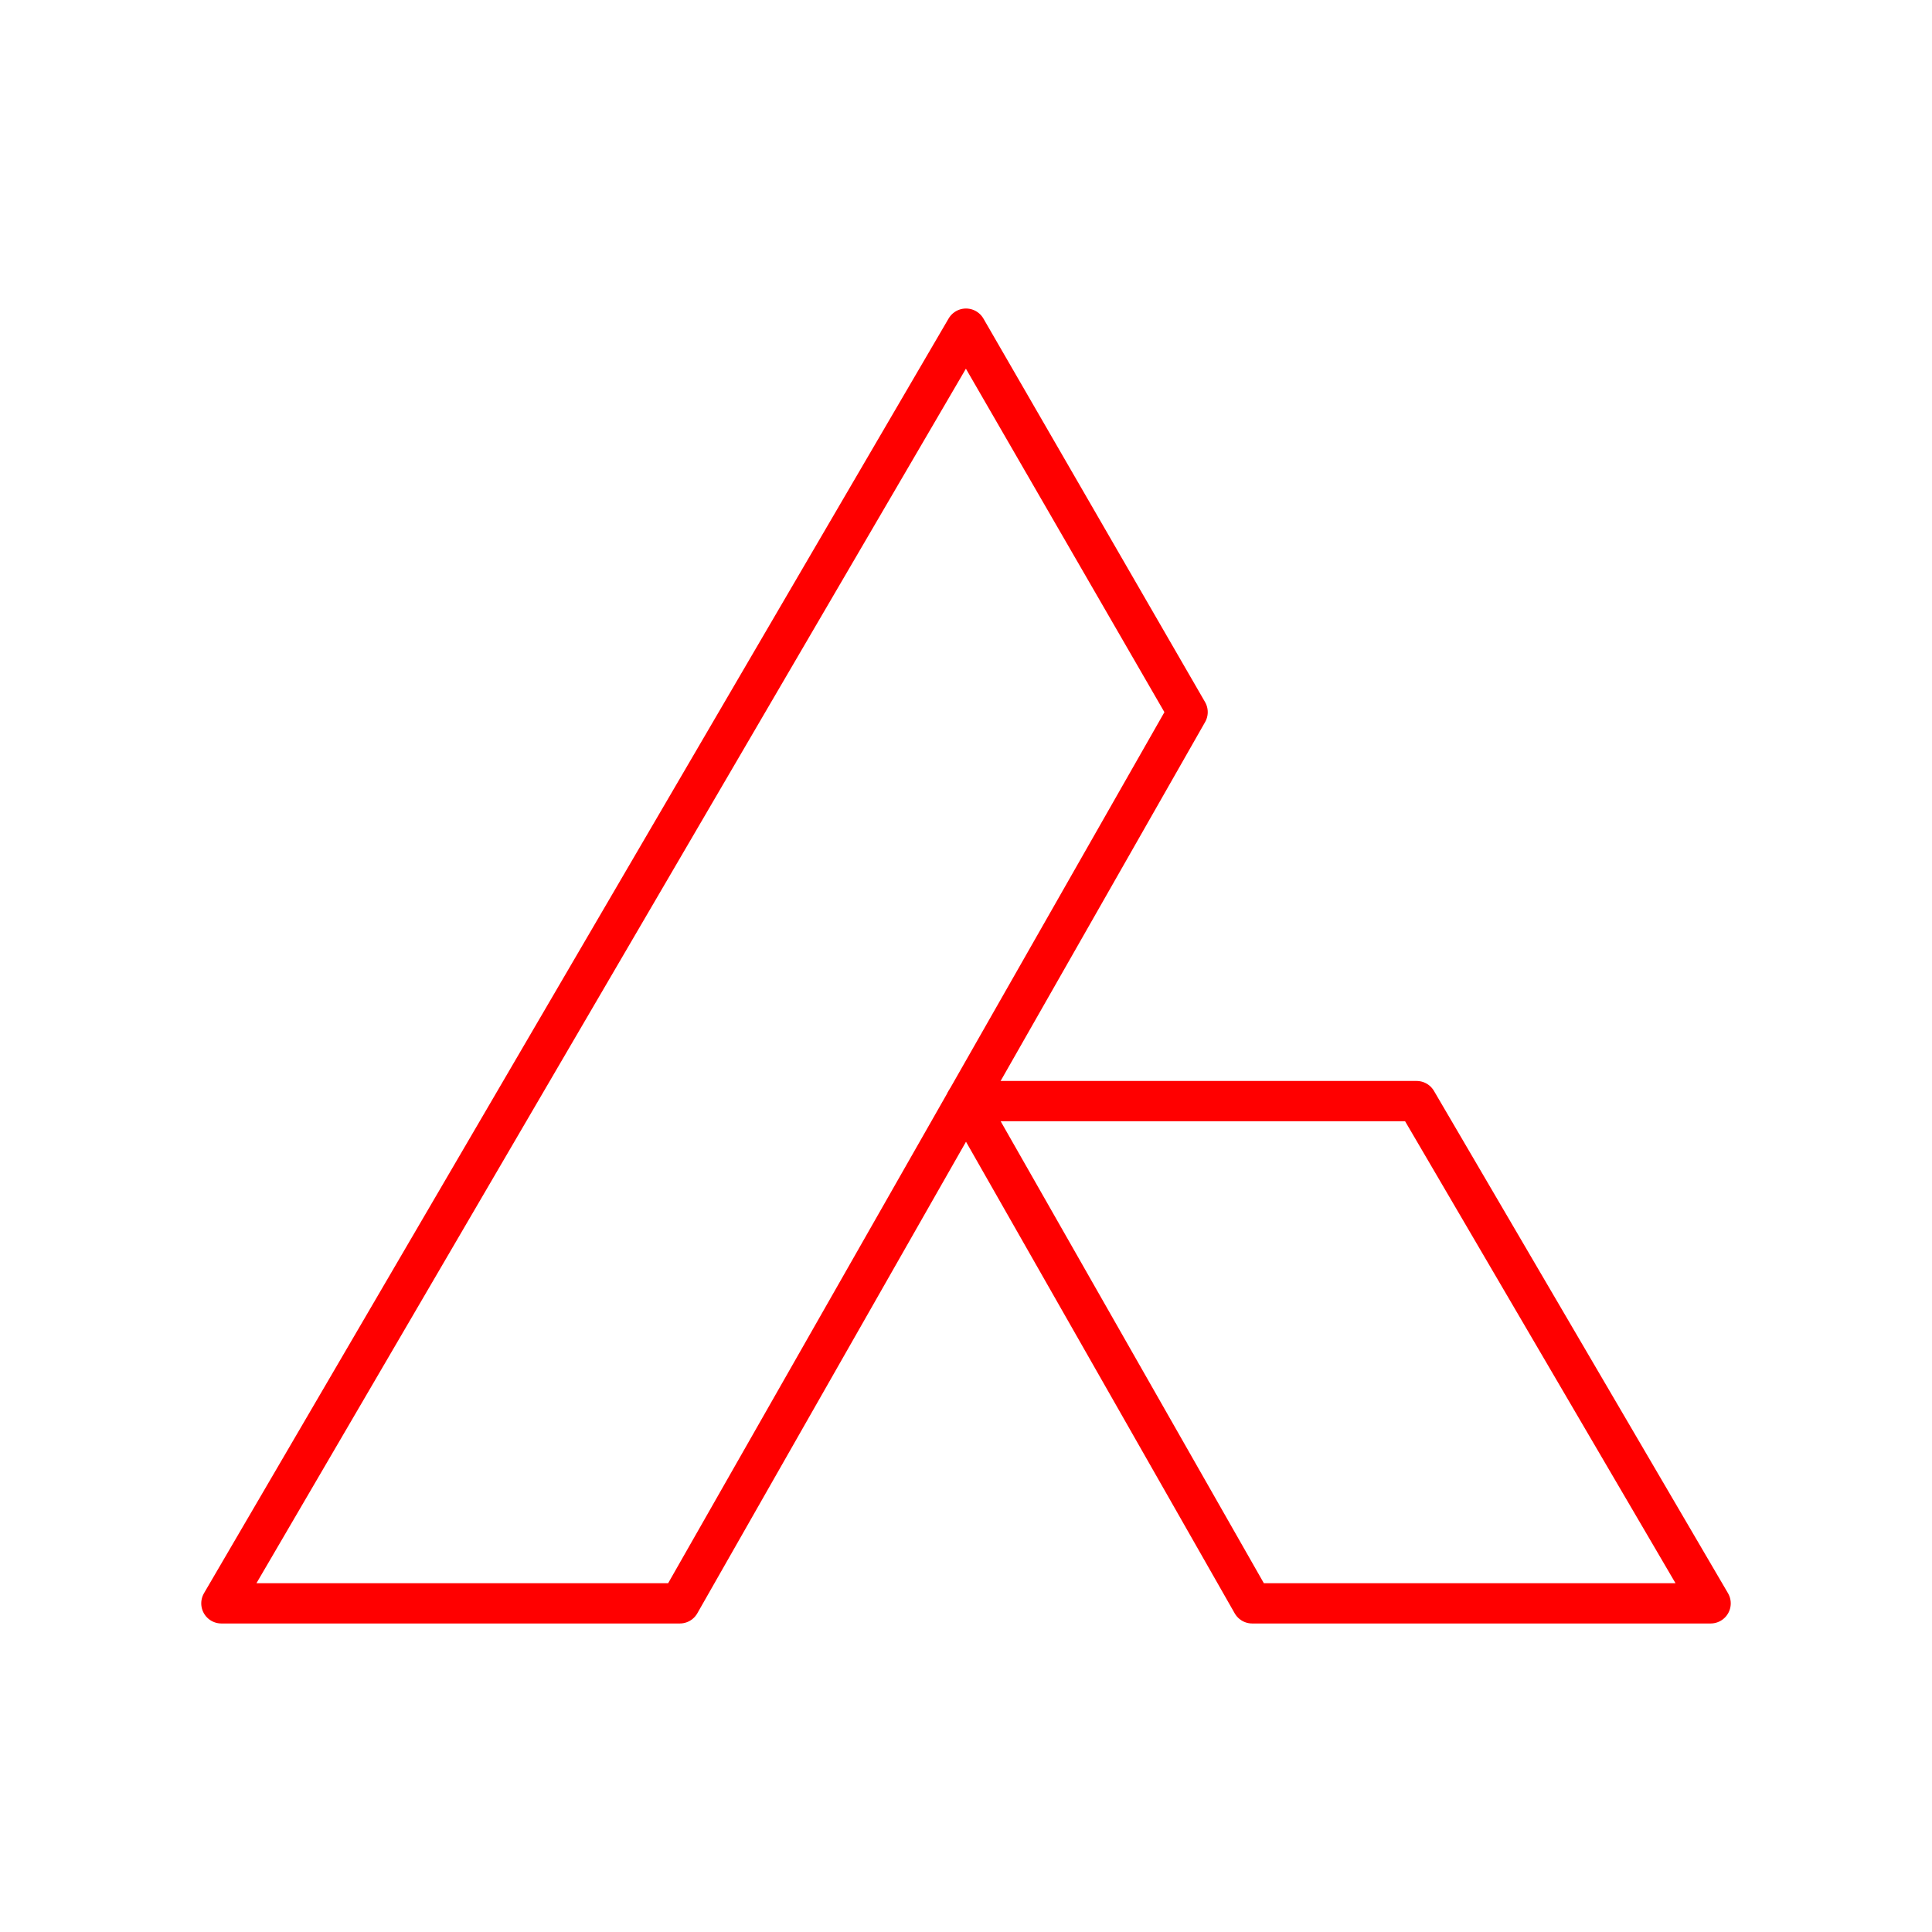<svg xmlns="http://www.w3.org/2000/svg" viewBox="0 0 48 48"><defs><style>.a{fill:none;stroke:#FF0000;stroke-linecap:round;stroke-linejoin:round;}</style></defs><path class="a" d="M5.5,39.835H16.89L29.506,17.692,24,8.165Z"/><path class="a" d="M35.195,27.356H24L31.11,39.835H42.5Z"/></svg>